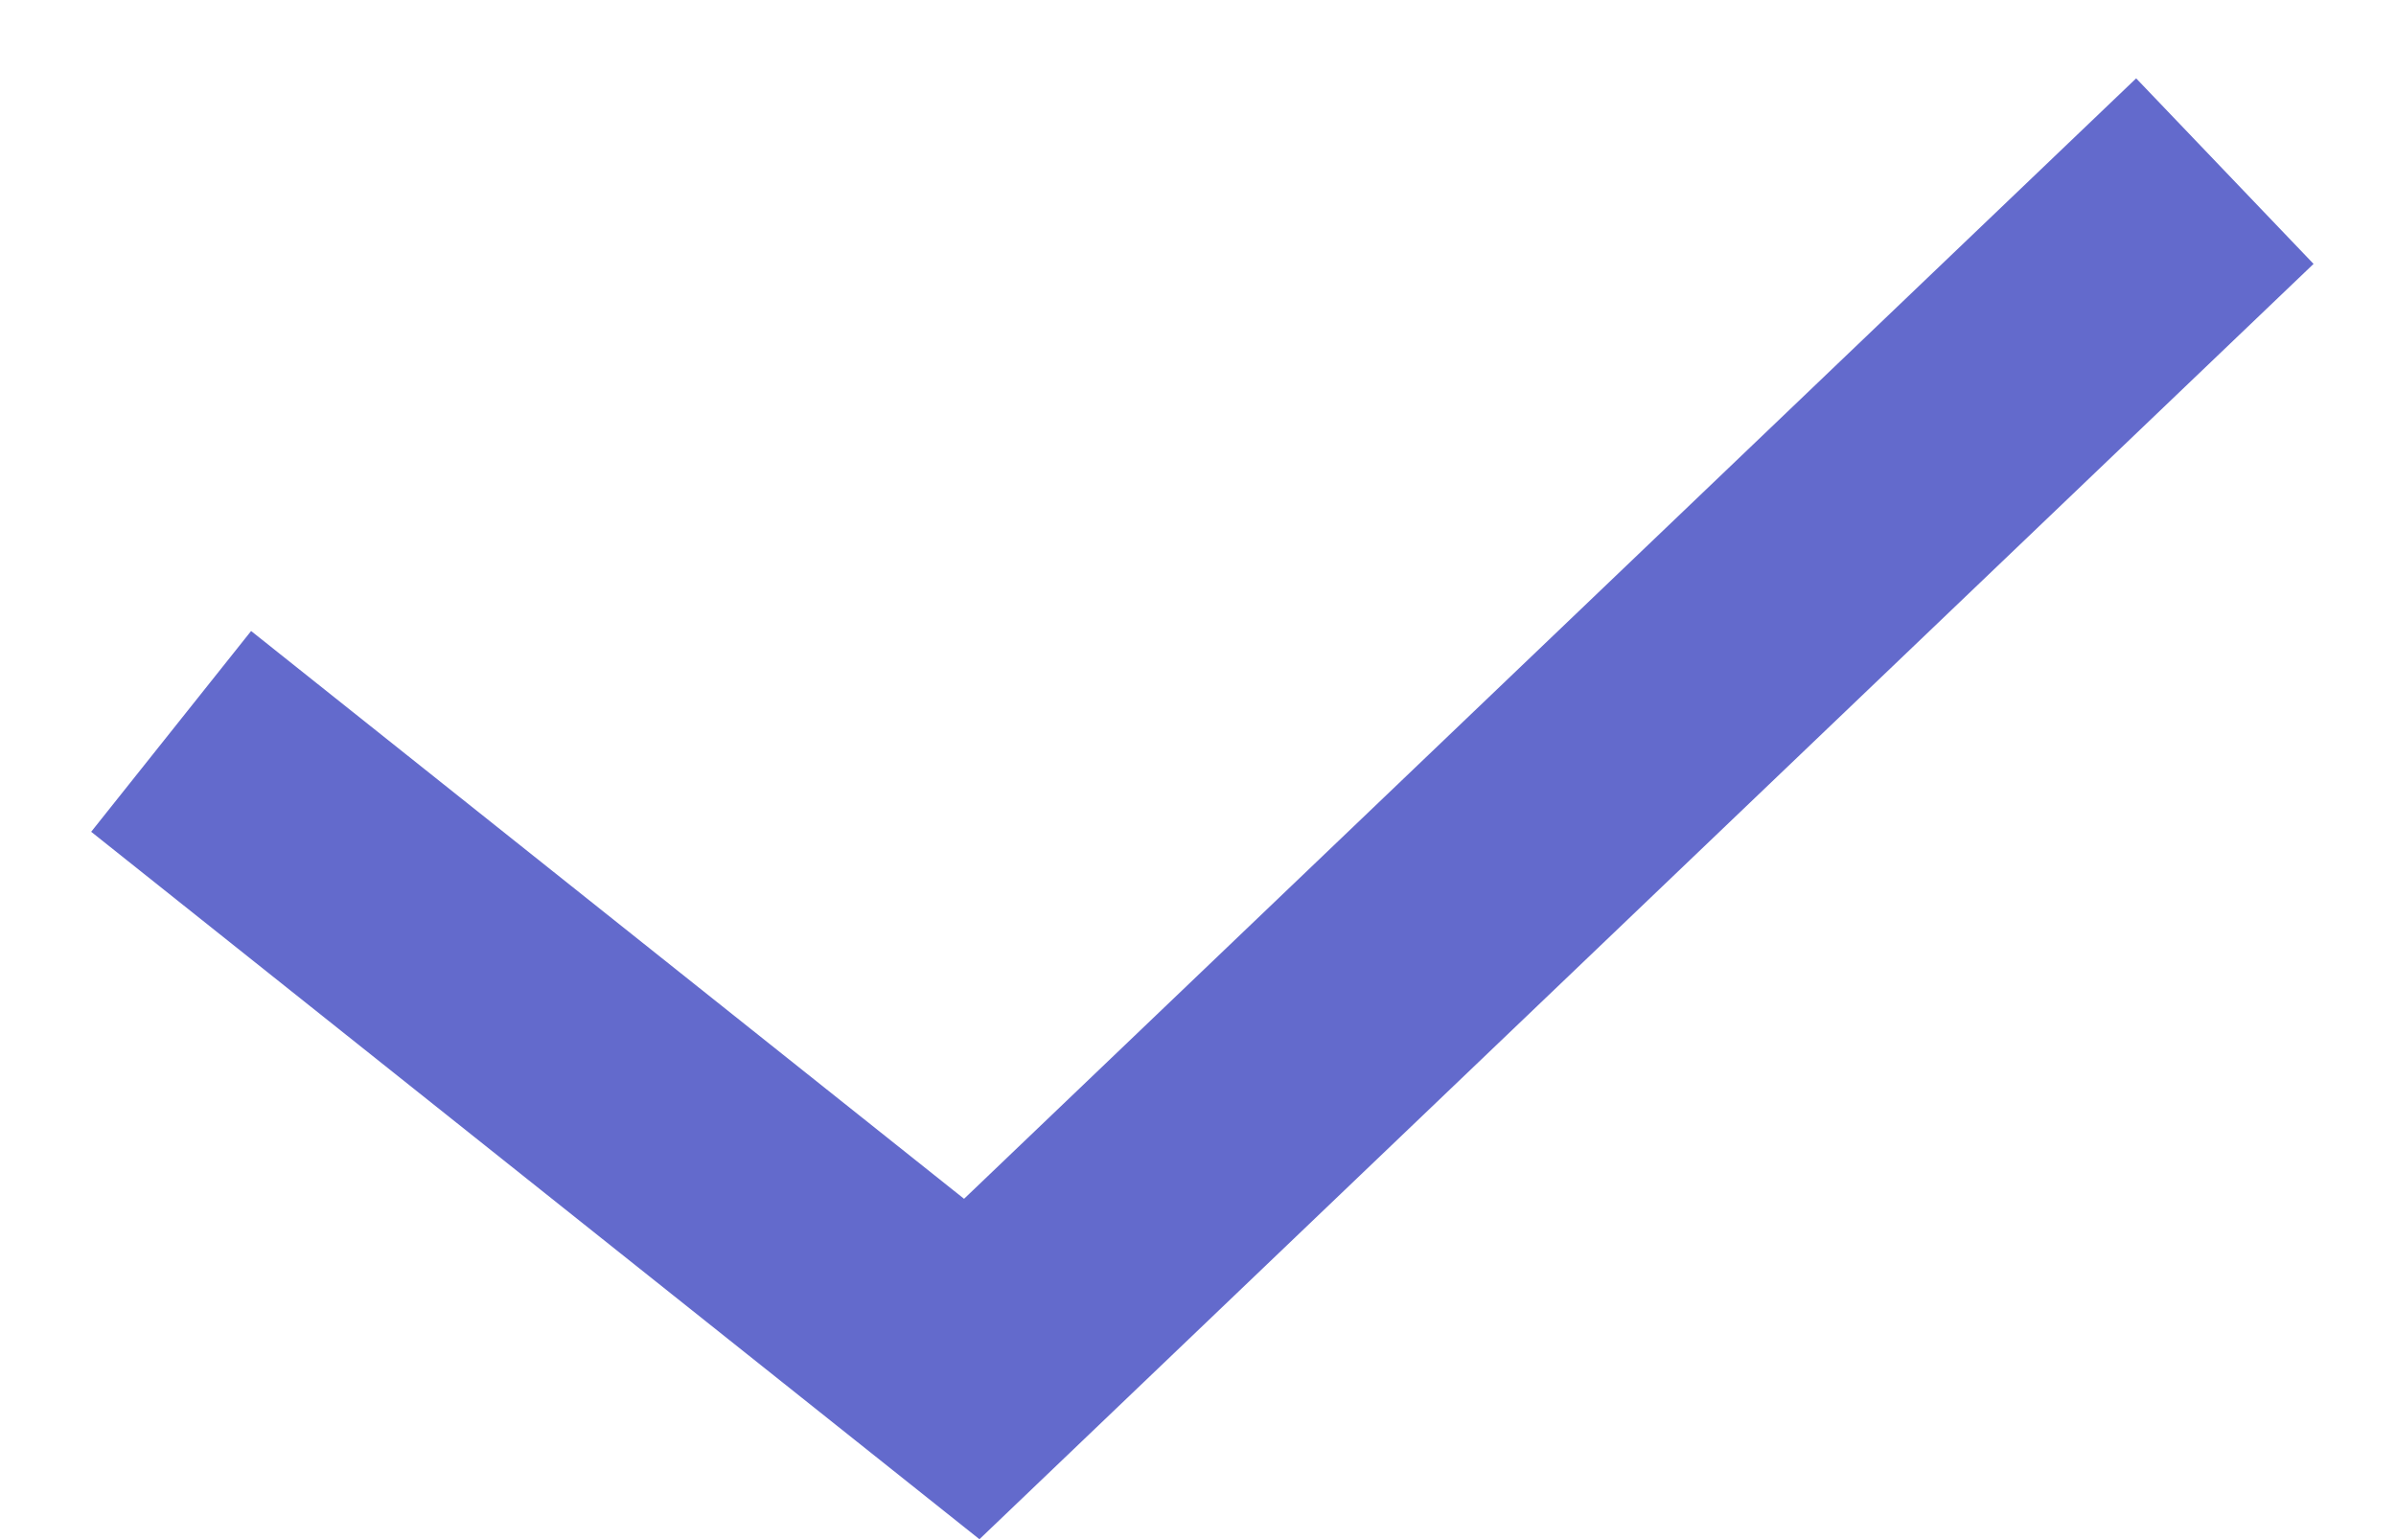 <?xml version="1.0" encoding="UTF-8"?>
<svg width="14px" height="9px" viewBox="0 0 14 9" version="1.1" xmlns="http://www.w3.org/2000/svg" xmlns:xlink="http://www.w3.org/1999/xlink">
    <!-- Generator: Sketch 63 (92445) - https://sketch.com -->
    <title>路径 3</title>
    <desc>Created with Sketch.</desc>
    <g id="V3.9" stroke="none" stroke-width="1" fill="none" fill-rule="evenodd">
        <g id="自动签名选择" transform="translate(-313, -366)" stroke="#636ACC" stroke-width="1.5">
            <polyline id="路径-3" points="314 370.274 318.678 374 326 367"></polyline>
        </g>
    </g>
</svg>